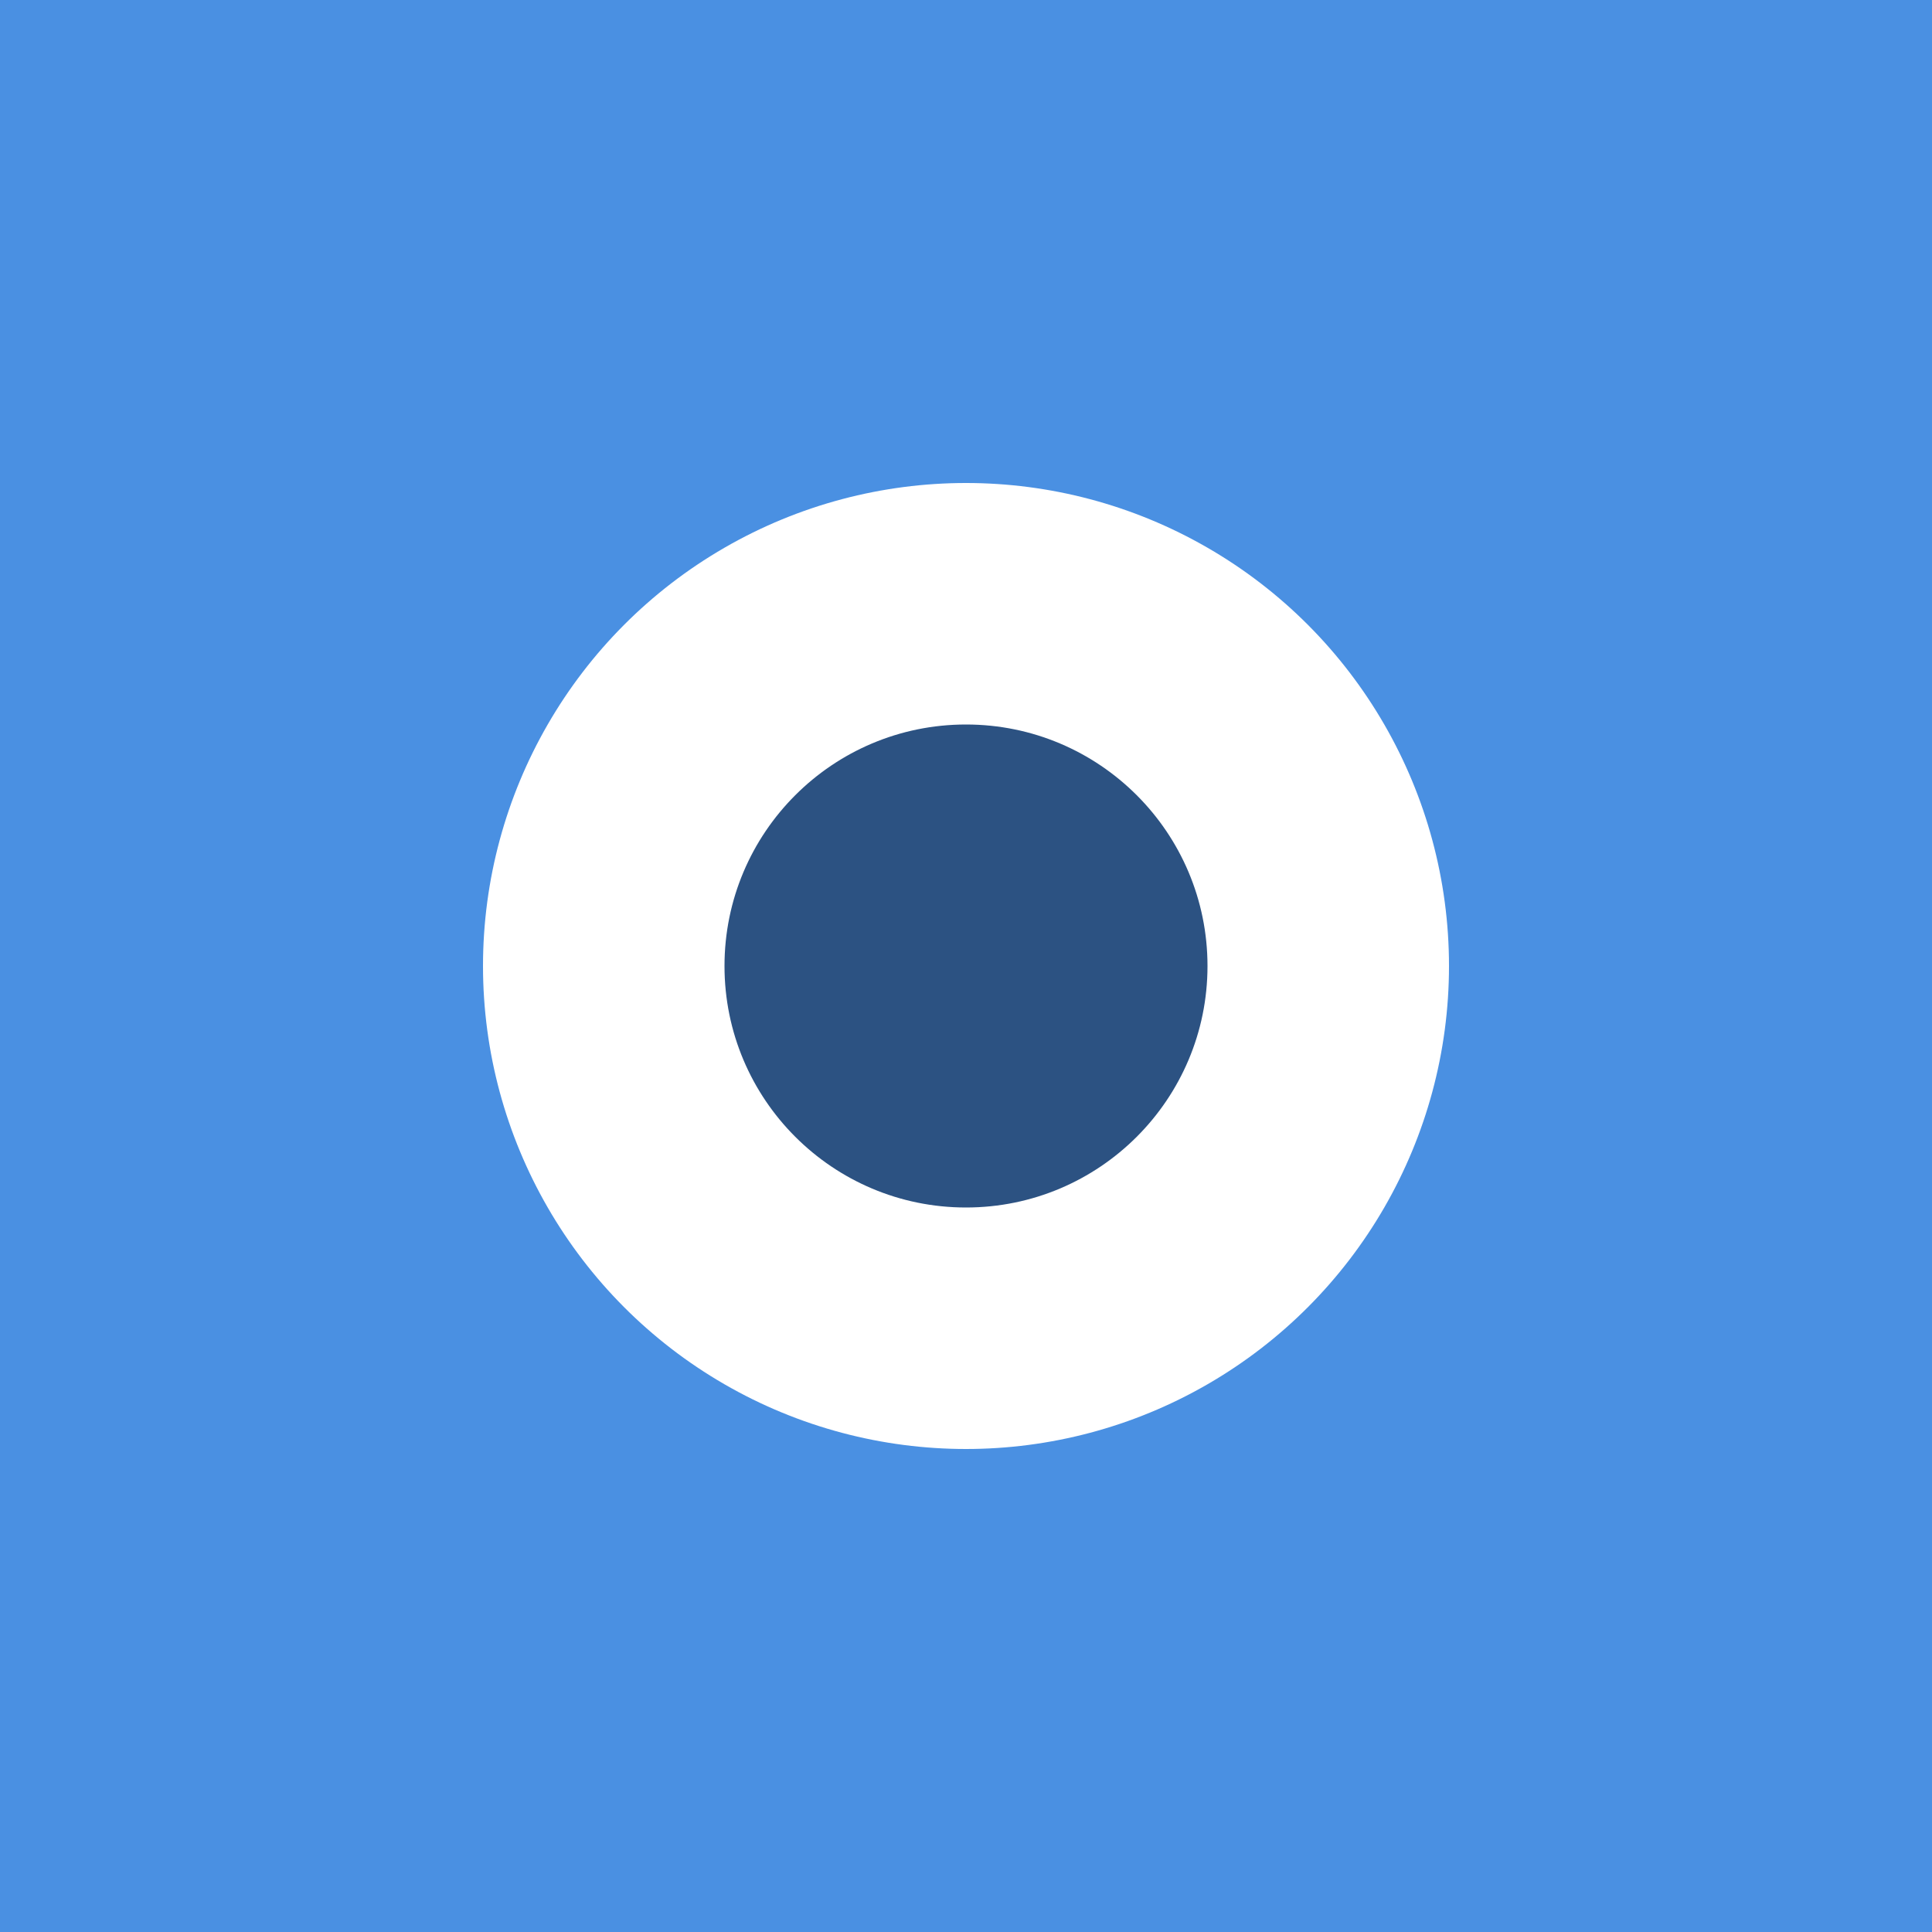 <svg xmlns="http://www.w3.org/2000/svg" viewBox="0 0 16 16">
  <rect width="16" height="16" fill="#4a90e2"/>
  <circle cx="8" cy="8" r="4" fill="#ffffff"/>
  <circle cx="8" cy="8" r="2" fill="#2c5282"/>
</svg>
